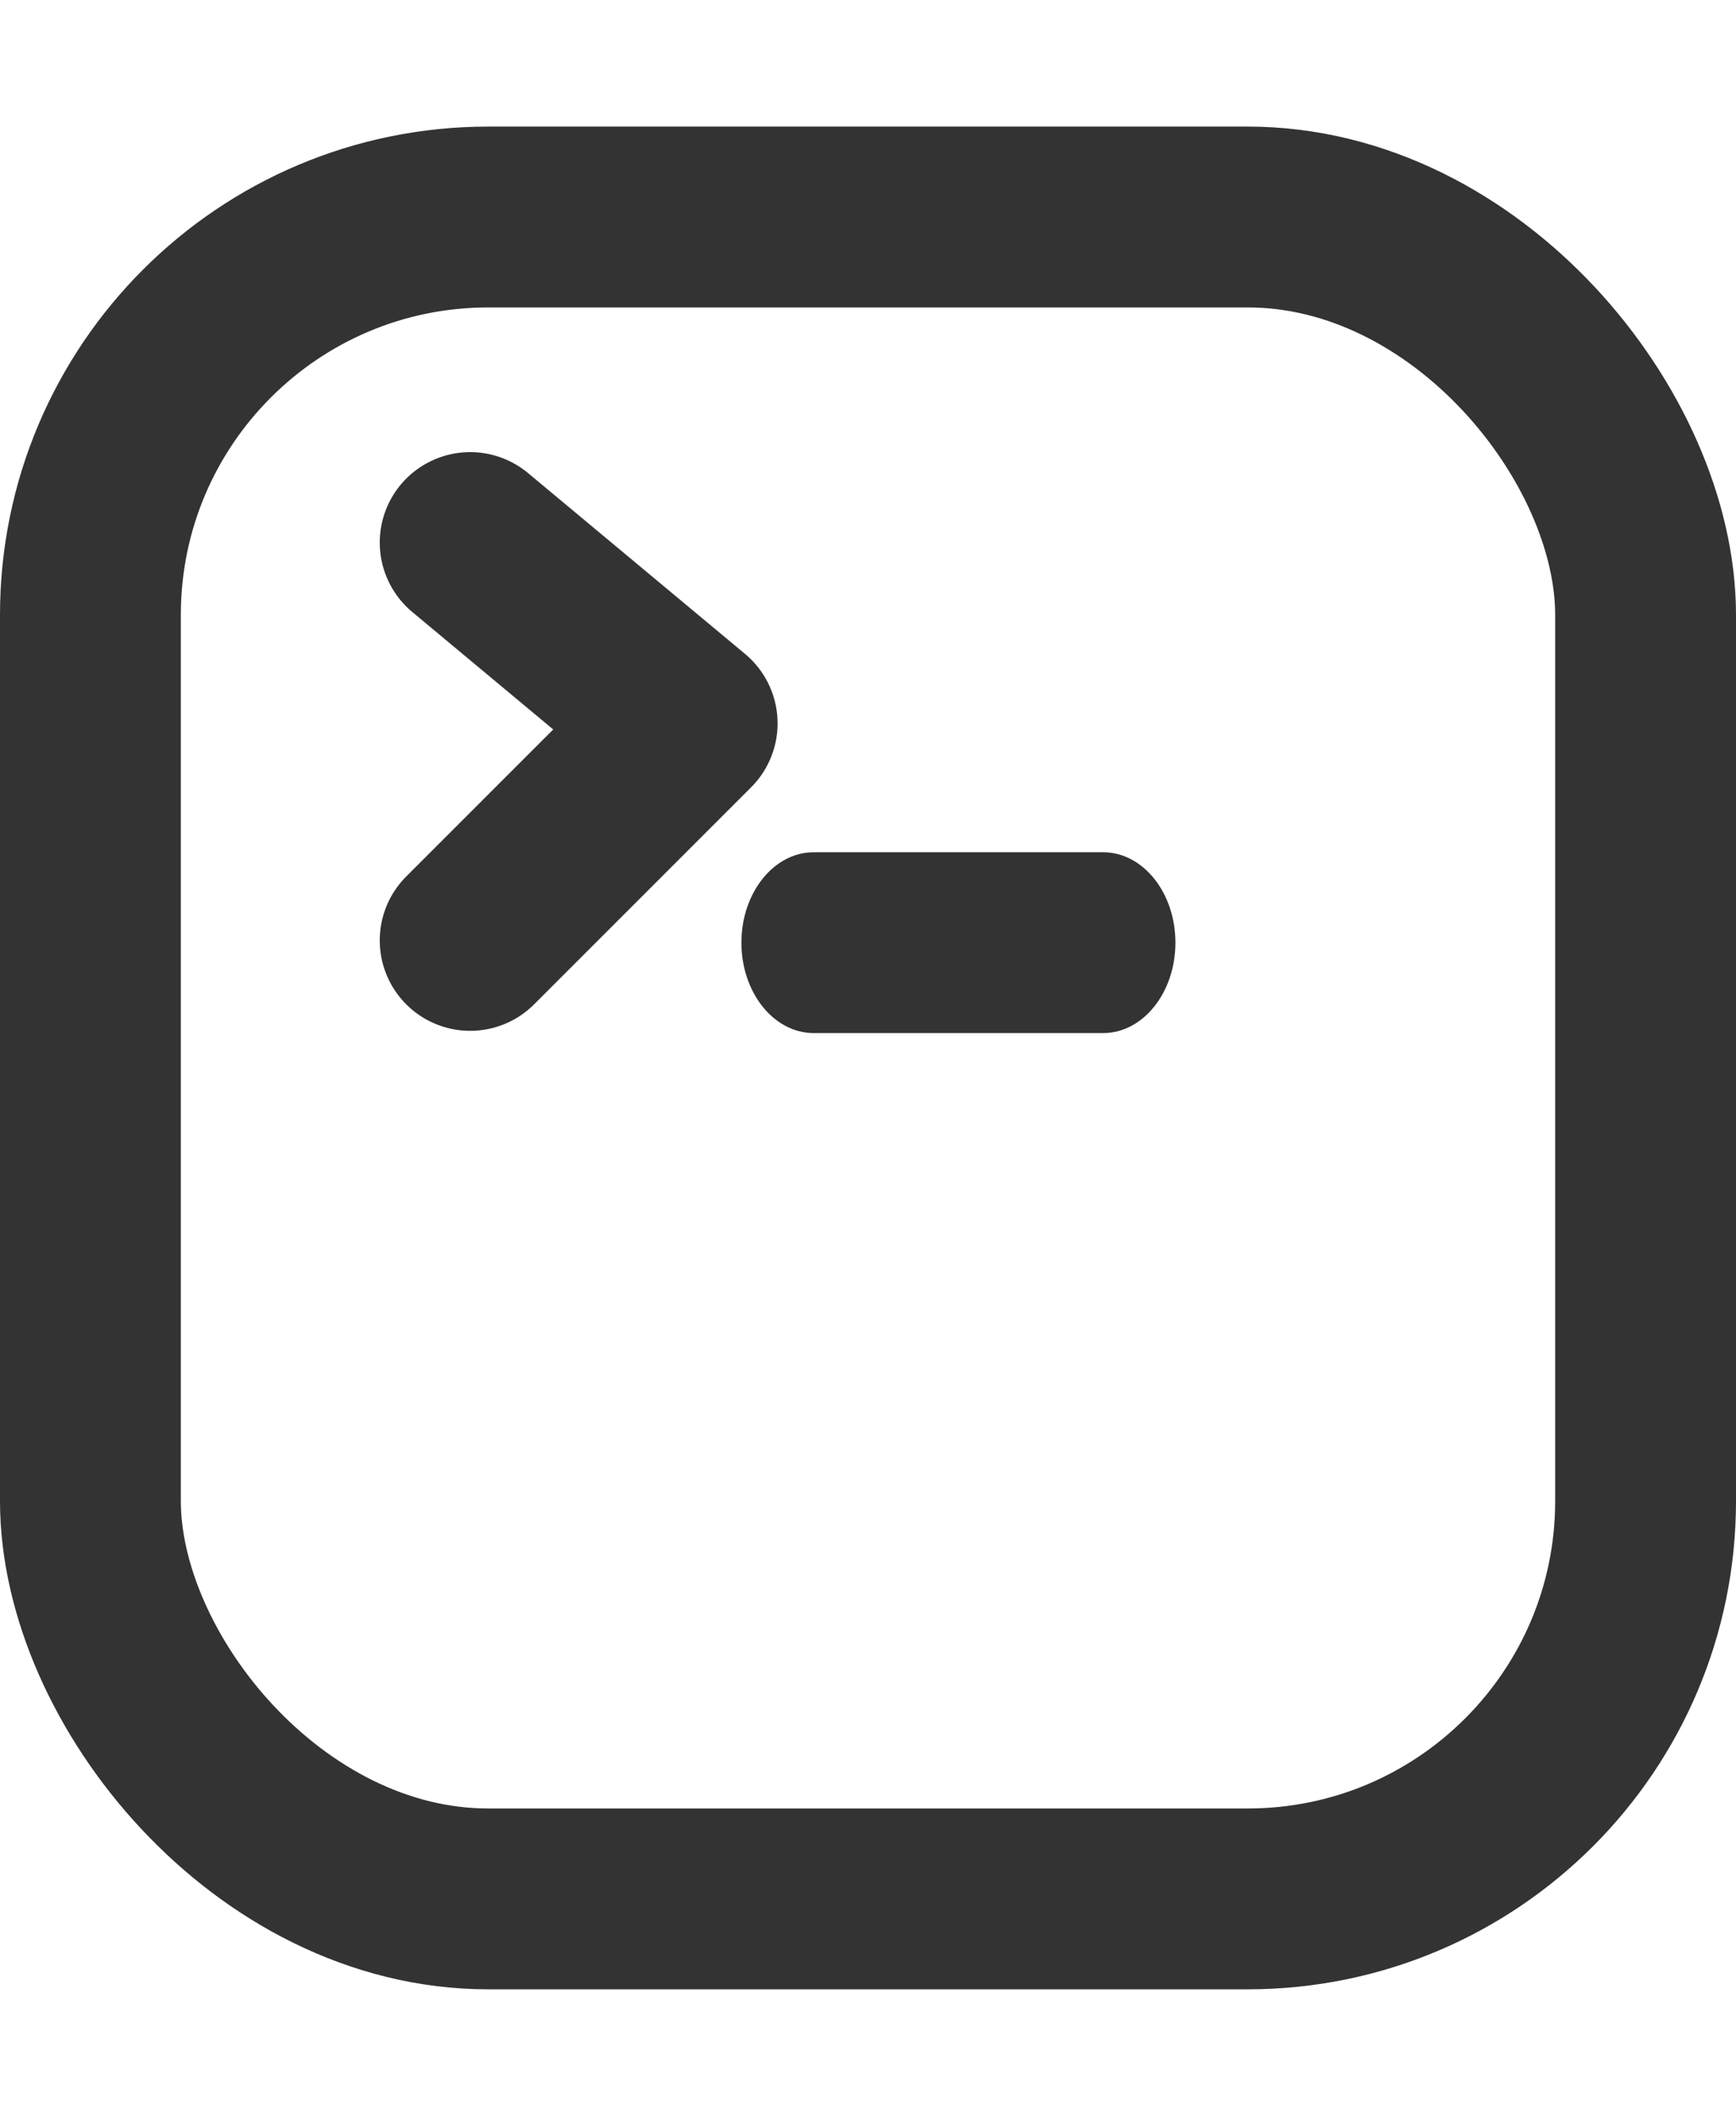 <?xml version="1.0" encoding="UTF-8"?>
<svg width="96px" height="117px" viewBox="0 0 96 117" version="1.1" xmlns="http://www.w3.org/2000/svg" xmlns:xlink="http://www.w3.org/1999/xlink">
    <title>插件</title>
    <g id="插件" stroke="none" stroke-width="1" fill="none" fill-rule="evenodd">
        <g id="矩形-2" transform="translate(0, 7)" stroke="#333333" stroke-width="10">
            <rect id="矩形" x="5" y="5" width="86" height="93" rx="22"></rect>
        </g>
        <polyline id="路径-2" stroke="#333333" stroke-width="10" stroke-linecap="round" stroke-linejoin="round" points="26 30 38 40 26 52"></polyline>
        <path d="M61,47.125 L45,47.125 C42.791,47.125 41,49.364 41,52.125 C41,54.886 42.791,57.125 45,57.125 L61,57.125 C63.209,57.125 65,54.886 65,52.125 C65,49.364 63.209,47.125 61,47.125 Z" id="路径" fill="#333333"></path>
    </g>
</svg>